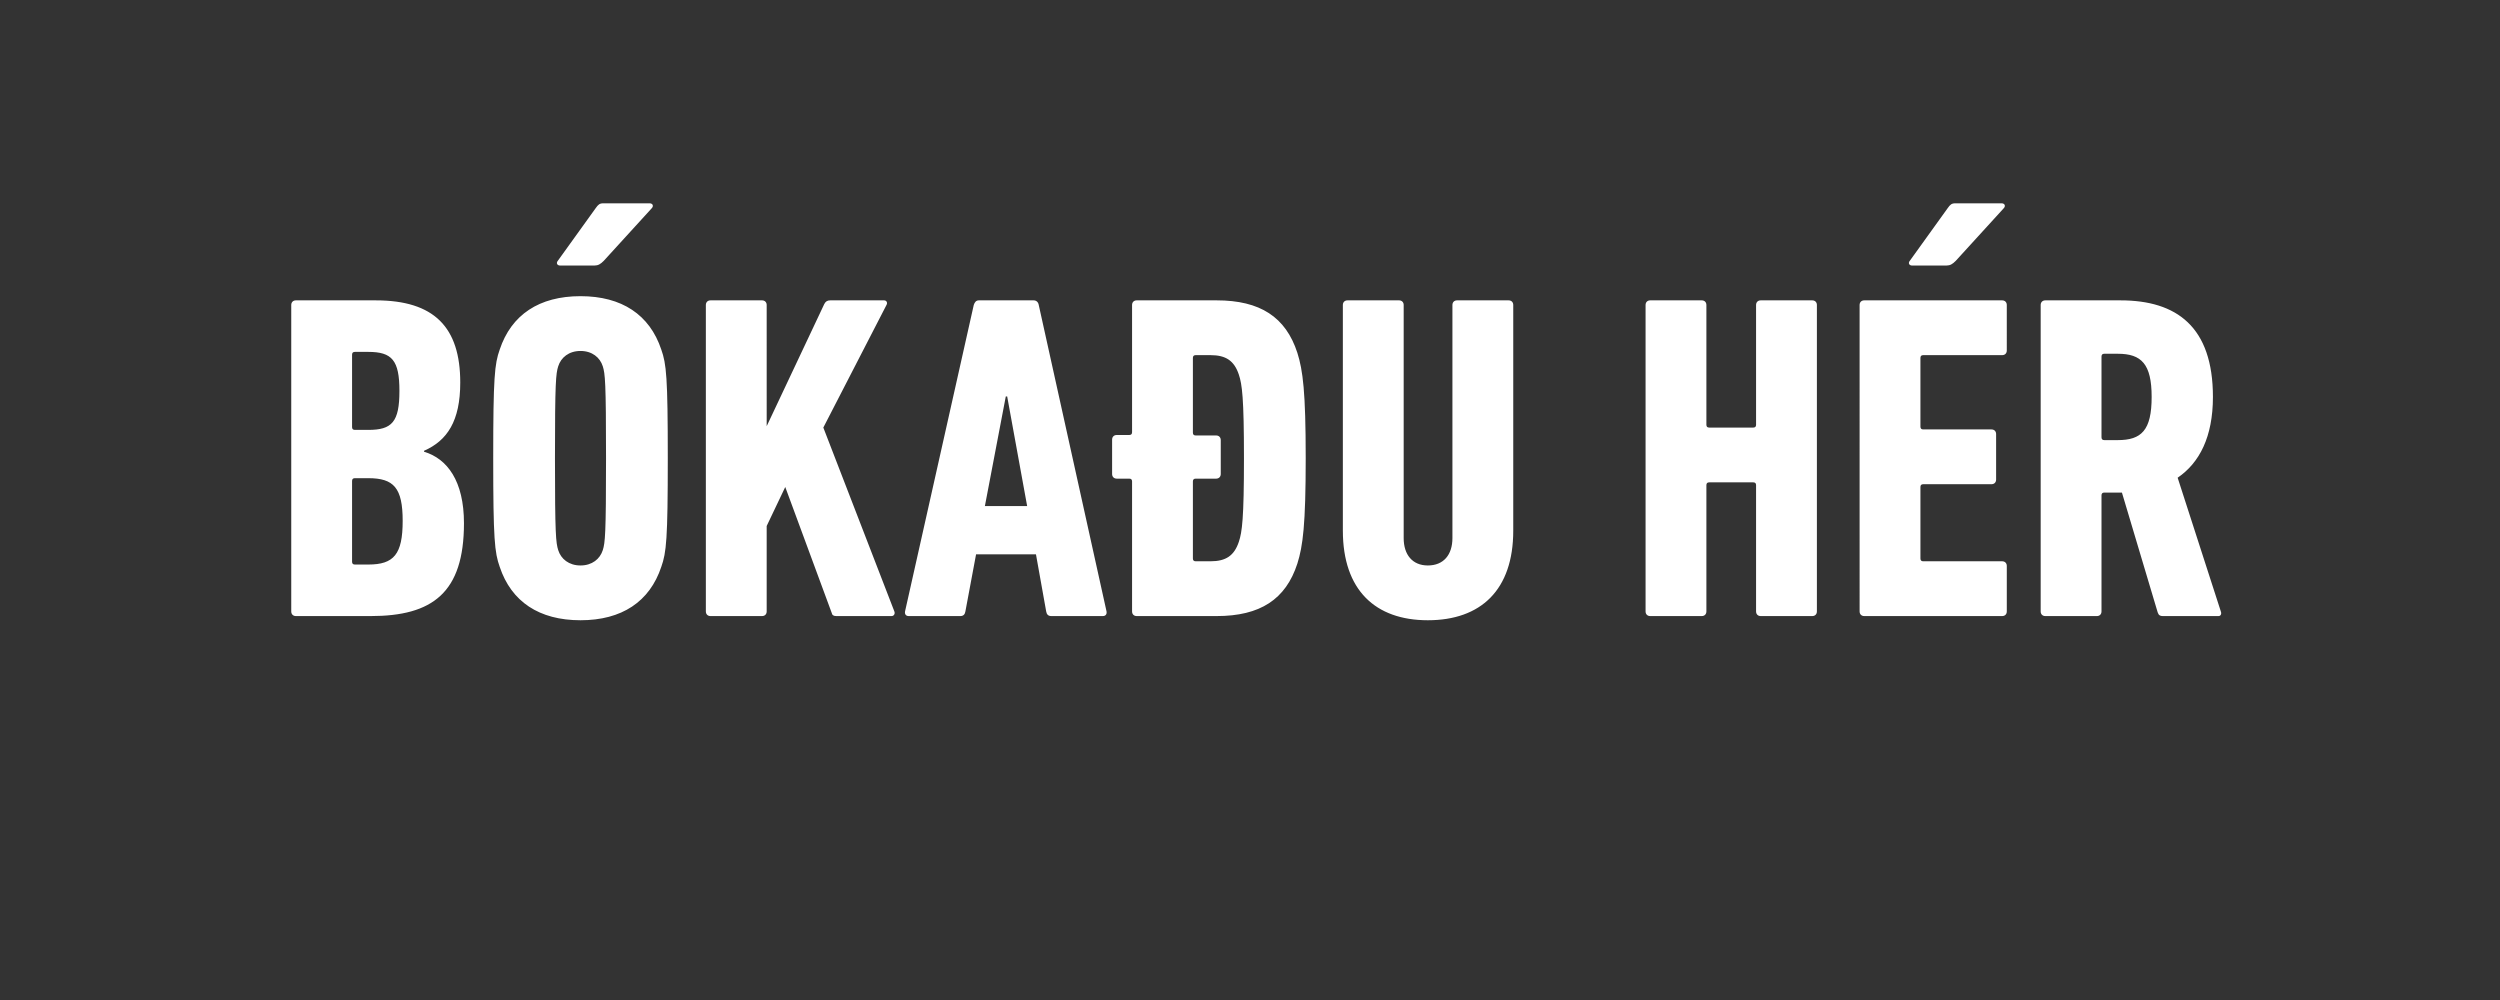 <svg width="140" height="56" viewBox="0 0 140 56" xmlns="http://www.w3.org/2000/svg"><rect x="0" y="0" width="140" height="56" fill="#333333" stroke="none"/><path d="M16.31 34.24c0 .156.104.26.26.26h4.186c3.458 0 5.226-1.3 5.226-5.2 0-2.366-.936-3.614-2.236-4.004v-.052c1.3-.572 2.028-1.664 2.028-3.822 0-3.094-1.456-4.602-4.732-4.602H16.57c-.156 0-.26.104-.26.26zm3.562-10.166c-.104 0-.156-.052-.156-.156v-4.056c0-.104.052-.156.156-.156h.754c1.326 0 1.742.468 1.742 2.184 0 1.742-.416 2.184-1.742 2.184zm-.156 7.384v-4.524c0-.104.052-.156.156-.156h.754c1.43 0 1.924.546 1.924 2.392 0 1.872-.494 2.444-1.924 2.444h-.754c-.104 0-.156-.052-.156-.156zM33.288 14.87c.208 0 .338-.078.52-.26l2.704-2.964c.104-.13.026-.26-.13-.26h-2.6c-.208 0-.286.078-.416.26l-2.132 2.964c-.104.13-.026.26.13.26zm-.78 19.864c2.314 0 3.874-1.04 4.524-2.99.286-.806.364-1.534.364-6.084s-.078-5.278-.364-6.084c-.65-1.95-2.21-2.99-4.524-2.99s-3.874 1.04-4.524 2.99c-.286.806-.364 1.534-.364 6.084s.078 5.278.364 6.084c.65 1.95 2.21 2.99 4.524 2.99zm0-3.068c-.65 0-1.092-.364-1.248-.858-.13-.416-.182-.858-.182-5.148s.052-4.732.182-5.148c.156-.494.598-.858 1.248-.858s1.092.364 1.248.858c.13.416.182.858.182 5.148s-.052 4.732-.182 5.148c-.156.494-.598.858-1.248.858zm7.02 2.574c0 .156.104.26.26.26h2.886c.156 0 .26-.104.26-.26v-4.784l1.04-2.184 2.6 7.046c.026.13.104.182.26.182h3.094c.13 0 .208-.13.156-.26l-3.978-10.296 3.536-6.864c.078-.13 0-.26-.13-.26h-3.016c-.156 0-.26.052-.338.208l-3.224 6.838V17.08c0-.156-.104-.26-.26-.26h-2.886c-.156 0-.26.104-.26.26zm11.154 0c-.026.156.052.26.208.26h2.886c.182 0 .26-.104.286-.26l.598-3.198h3.354l.572 3.198c.026.156.104.26.286.26h2.886c.156 0 .234-.104.208-.26L58.17 17.08c-.026-.156-.13-.26-.286-.26h-3.068c-.156 0-.234.104-.286.26zm4.472-5.902l1.17-6.136h.078l1.118 6.136zM68.128 34.5c2.444 0 3.874-.936 4.524-2.938.312-.988.468-2.184.468-5.902s-.156-4.914-.468-5.902c-.65-2.002-2.08-2.938-4.524-2.938h-4.472c-.156 0-.26.104-.26.26v7.124c0 .104-.052.156-.156.156h-.702c-.156 0-.26.104-.26.26v1.924c0 .156.104.26.26.26h.702c.104 0 .156.052.156.156v7.28c0 .156.104.26.26.26zm-.338-3.068h-.832c-.104 0-.156-.052-.156-.156V26.96c0-.104.052-.156.156-.156h1.144c.156 0 .26-.104.26-.26v-1.898c0-.156-.104-.26-.26-.26h-1.144c-.104 0-.156-.052-.156-.156v-4.186c0-.104.052-.156.156-.156h.832c.858 0 1.326.312 1.586 1.092.182.546.286 1.3.286 4.68s-.104 4.134-.286 4.68c-.26.78-.728 1.092-1.586 1.092zm12.168 3.302c2.964 0 4.784-1.69 4.784-5.018V17.08c0-.156-.104-.26-.26-.26h-2.886c-.156 0-.26.104-.26.26v13.052c0 .936-.494 1.534-1.378 1.534-.858 0-1.352-.598-1.352-1.534V17.08c0-.156-.104-.26-.26-.26H75.46c-.156 0-.26.104-.26.26v12.636c0 3.328 1.82 5.018 4.758 5.018zm12.194-.494c0 .156.104.26.26.26h2.886c.156 0 .26-.104.26-.26v-7.072c0-.104.052-.156.156-.156h2.47c.104 0 .156.052.156.156v7.072c0 .156.104.26.26.26h2.886c.156 0 .26-.104.26-.26V17.08c0-.156-.104-.26-.26-.26H98.6c-.156 0-.26.104-.26.26v6.708c0 .104-.052.156-.156.156h-2.47c-.104 0-.156-.052-.156-.156V17.08c0-.156-.104-.26-.26-.26h-2.886c-.156 0-.26.104-.26.26zM109 14.87c.208 0 .338-.078.52-.26l2.704-2.964c.104-.13.026-.26-.13-.26h-2.6c-.208 0-.286.078-.416.26l-2.132 2.964c-.104.13-.026.26.13.26zm-4.862 19.37c0 .156.104.26.26.26h7.722c.156 0 .26-.104.26-.26v-2.548c0-.156-.104-.26-.26-.26h-4.42c-.104 0-.156-.052-.156-.156v-4.004c0-.104.052-.156.156-.156h3.822c.156 0 .26-.104.26-.26v-2.548c0-.156-.104-.26-.26-.26H107.7c-.104 0-.156-.052-.156-.156v-3.848c0-.104.052-.156.156-.156h4.42c.156 0 .26-.104.26-.26V17.08c0-.156-.104-.26-.26-.26h-7.722c-.156 0-.26.104-.26.26zm20.098.26c.13 0 .182-.13.13-.26l-2.418-7.488c1.222-.832 1.976-2.288 1.976-4.524 0-3.926-2.028-5.408-5.174-5.408h-4.212c-.156 0-.26.104-.26.26v17.16c0 .156.104.26.26.26h2.886c.156 0 .26-.104.26-.26v-6.5c0-.104.052-.156.156-.156h.988l2.002 6.708c.052.156.13.208.286.208zm-5.642-9.854h-.754c-.104 0-.156-.052-.156-.156v-4.524c0-.104.052-.156.156-.156h.754c1.326 0 1.898.572 1.898 2.418 0 1.872-.572 2.418-1.898 2.418z" fill="#fff"/></svg>